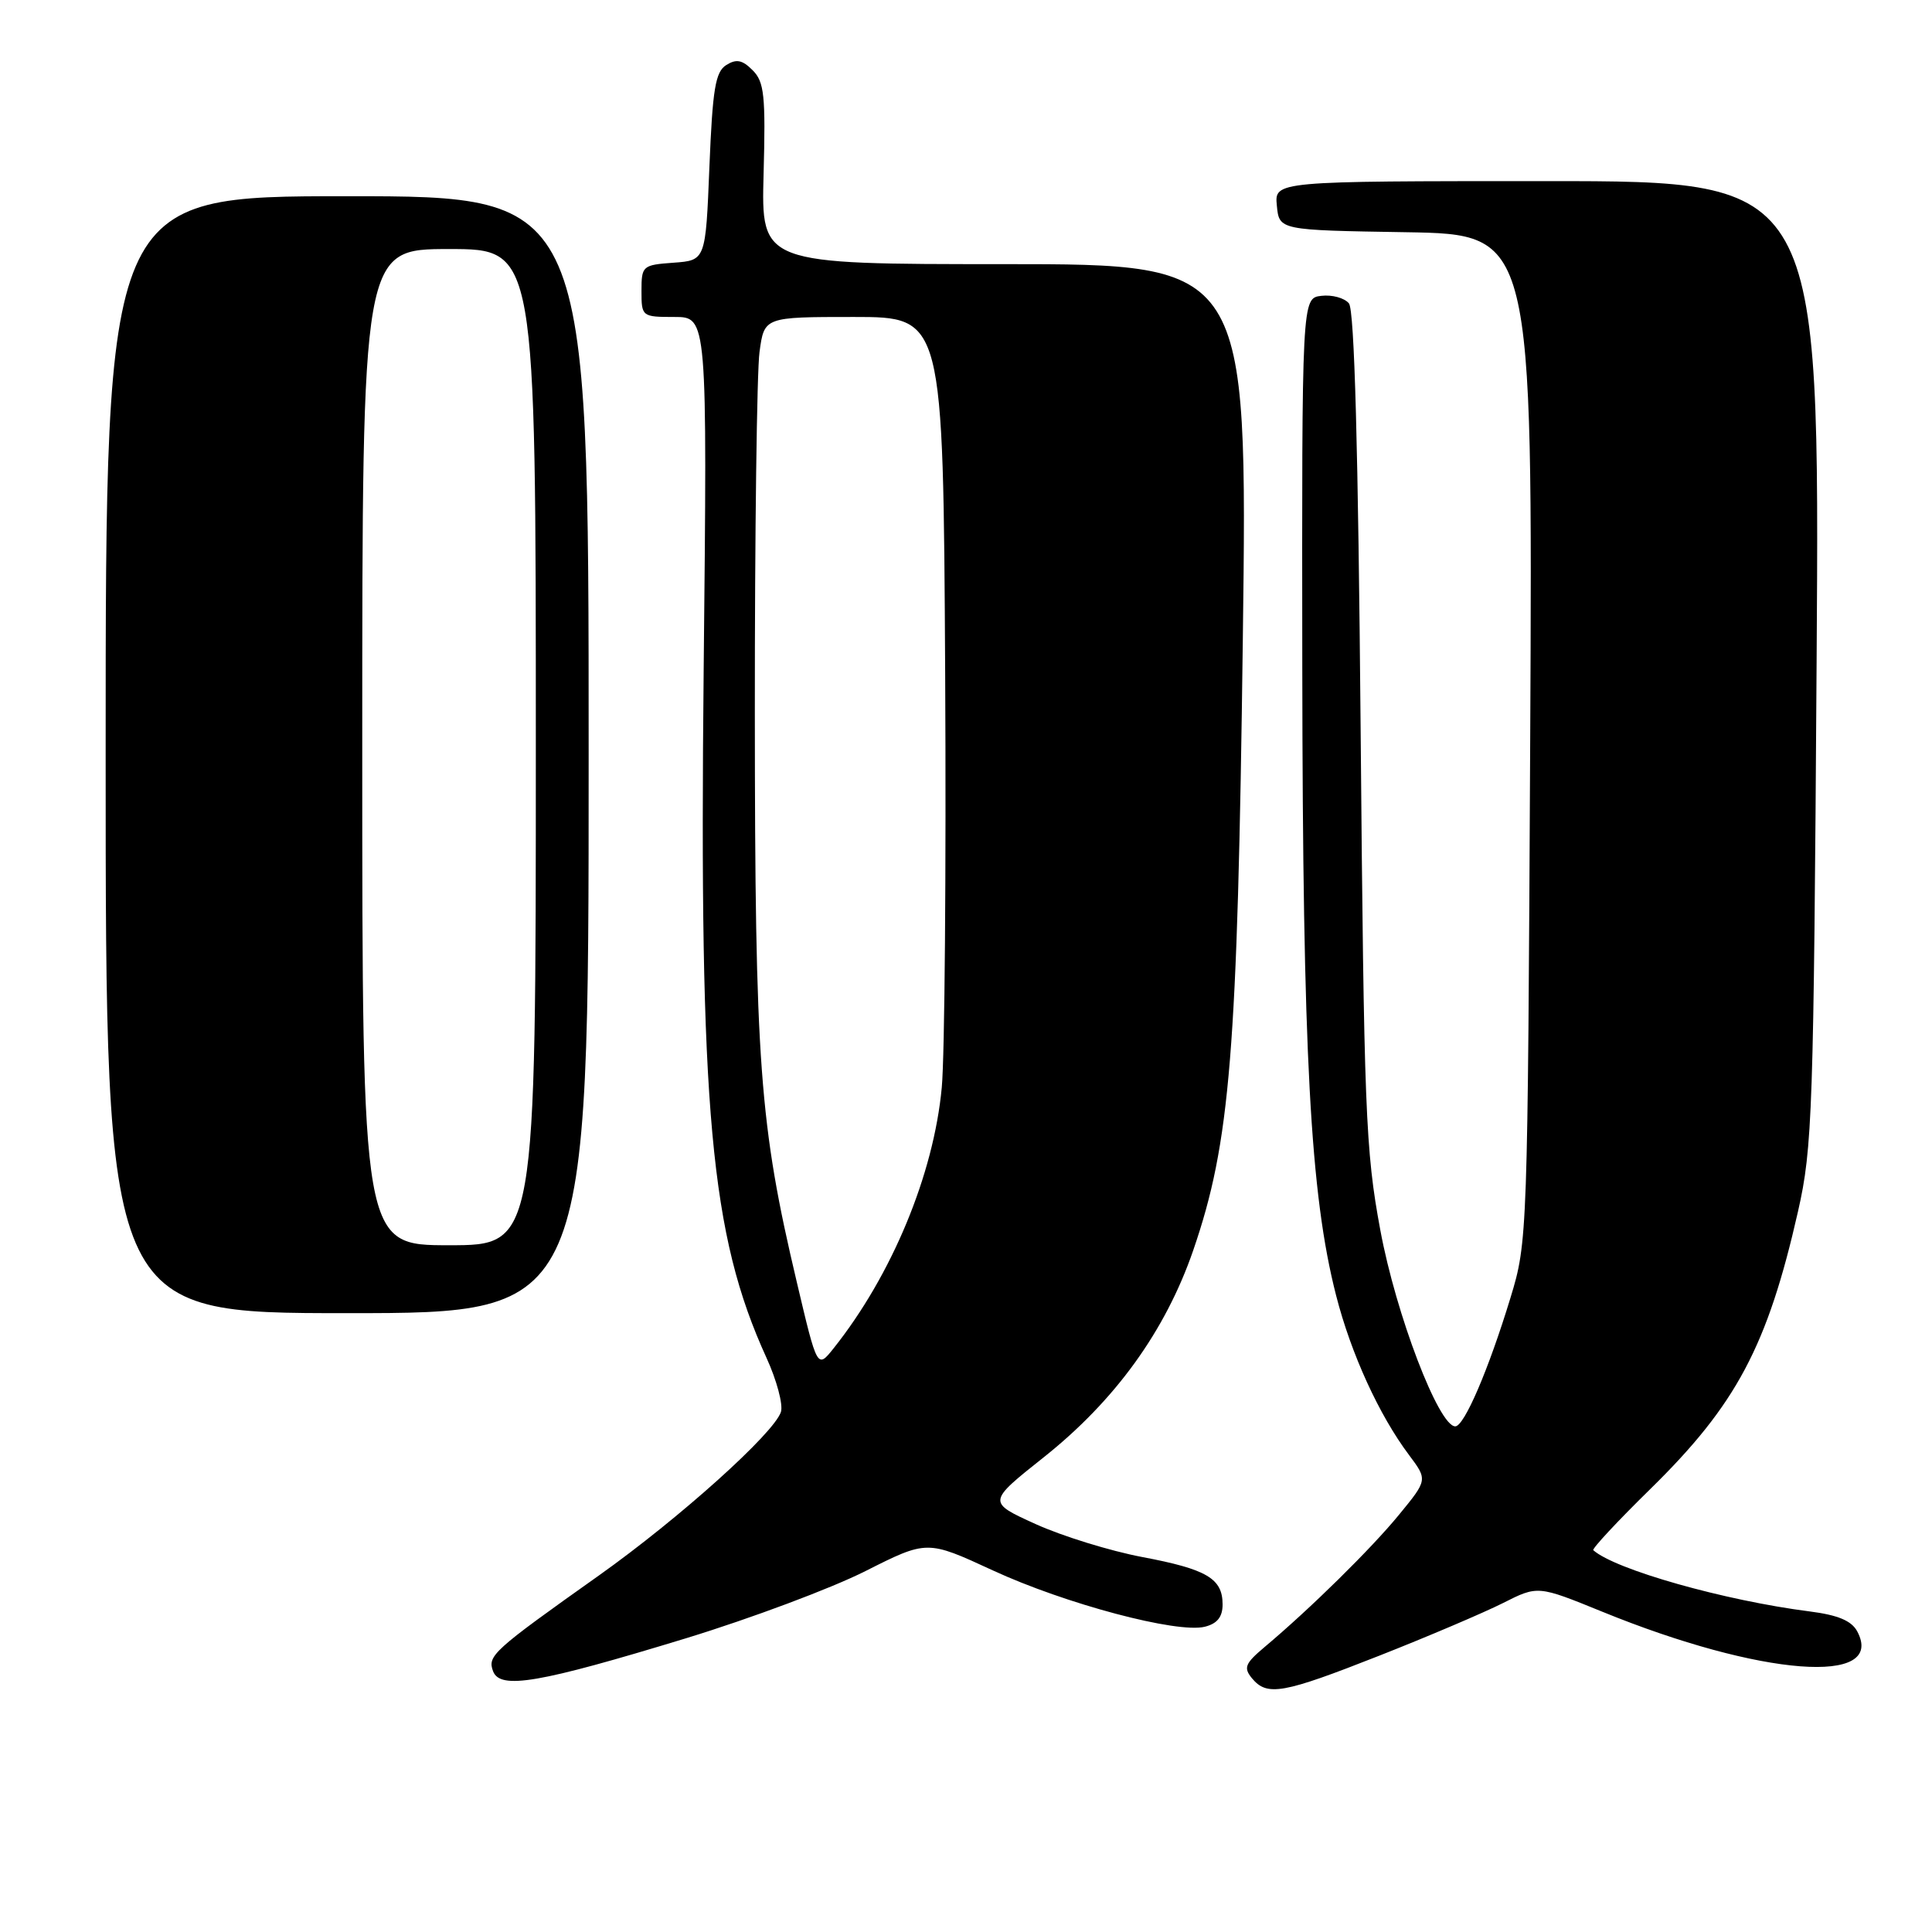 <?xml version="1.0" encoding="UTF-8" standalone="no"?>
<!DOCTYPE svg PUBLIC "-//W3C//DTD SVG 1.1//EN" "http://www.w3.org/Graphics/SVG/1.1/DTD/svg11.dtd" >
<svg xmlns="http://www.w3.org/2000/svg" xmlns:xlink="http://www.w3.org/1999/xlink" version="1.1" viewBox="0 0 256 256">
 <g >
 <path fill="currentColor"
d=" M 182.78 219.38 C 189.23 216.84 196.59 213.70 199.14 212.42 C 203.77 210.08 203.77 210.08 212.31 213.56 C 233.32 222.13 249.96 223.41 246.09 216.16 C 245.33 214.75 243.53 214.00 239.77 213.52 C 228.50 212.08 214.04 207.99 211.12 205.41 C 210.92 205.23 214.32 201.57 218.69 197.29 C 230.07 186.13 234.20 178.37 238.25 160.50 C 240.16 152.07 240.32 147.44 240.71 87.75 C 241.13 24.00 241.13 24.00 205.00 24.00 C 168.87 24.00 168.87 24.00 169.19 27.25 C 169.50 30.50 169.50 30.50 186.30 30.77 C 203.09 31.05 203.09 31.05 202.76 97.77 C 202.43 163.84 202.40 164.57 200.15 171.95 C 197.25 181.47 194.02 189.00 192.83 189.00 C 190.64 189.00 184.97 174.17 182.90 163.00 C 180.93 152.40 180.73 147.21 180.29 96.50 C 179.97 59.47 179.47 41.08 178.74 40.20 C 178.15 39.48 176.51 39.03 175.09 39.20 C 172.50 39.50 172.50 39.50 172.56 88.50 C 172.62 139.83 173.61 158.25 177.04 171.65 C 179.01 179.36 182.74 187.52 186.70 192.79 C 189.17 196.09 189.17 196.09 185.37 200.72 C 181.70 205.20 173.63 213.15 167.53 218.27 C 164.97 220.43 164.75 220.99 165.90 222.39 C 167.91 224.80 169.97 224.43 182.78 219.38 Z  M 90.93 217.07 C 99.49 214.45 110.18 210.45 114.67 208.18 C 122.84 204.06 122.84 204.06 131.54 208.08 C 141.17 212.53 156.00 216.47 159.65 215.55 C 161.29 215.14 162.00 214.25 162.00 212.60 C 162.00 209.16 159.92 207.93 151.33 206.31 C 147.11 205.51 140.76 203.55 137.23 201.95 C 130.82 199.04 130.82 199.04 138.31 193.09 C 147.78 185.56 154.43 176.35 158.11 165.67 C 163.02 151.39 163.98 139.52 164.68 84.75 C 165.31 35.00 165.31 35.00 133.08 35.00 C 100.86 35.00 100.86 35.00 101.18 23.04 C 101.46 12.66 101.27 10.84 99.73 9.31 C 98.36 7.93 97.57 7.78 96.23 8.62 C 94.79 9.53 94.42 11.79 94.00 22.11 C 93.50 34.50 93.50 34.50 89.25 34.81 C 85.13 35.11 85.00 35.22 85.00 38.56 C 85.00 41.95 85.06 42.00 89.36 42.00 C 93.72 42.00 93.72 42.00 93.24 88.75 C 92.64 147.26 94.13 163.63 101.56 179.91 C 102.92 182.88 103.78 186.11 103.48 187.08 C 102.58 189.90 90.05 201.16 79.37 208.75 C 65.27 218.75 64.56 219.40 65.34 221.46 C 66.29 223.91 71.43 223.02 90.93 217.07 Z  M 78.00 100.00 C 78.00 26.00 78.00 26.00 46.00 26.00 C 14.00 26.00 14.00 26.00 14.00 100.00 C 14.00 174.00 14.00 174.00 46.00 174.00 C 78.00 174.00 78.00 174.00 78.00 100.00 Z  M 105.59 169.93 C 100.62 148.93 100.04 141.02 100.02 94.39 C 100.01 70.68 100.29 49.19 100.64 46.64 C 101.27 42.00 101.27 42.00 113.13 42.00 C 124.98 42.00 124.98 42.00 125.24 89.25 C 125.38 115.24 125.18 139.91 124.79 144.09 C 123.72 155.62 118.17 168.98 110.44 178.68 C 108.29 181.37 108.29 181.37 105.59 169.93 Z  M 48.00 99.00 C 48.00 33.00 48.00 33.00 59.50 33.00 C 71.00 33.00 71.00 33.00 71.00 99.00 C 71.00 165.00 71.00 165.00 59.50 165.00 C 48.00 165.00 48.00 165.00 48.00 99.00 Z "/>
</g>
</svg>